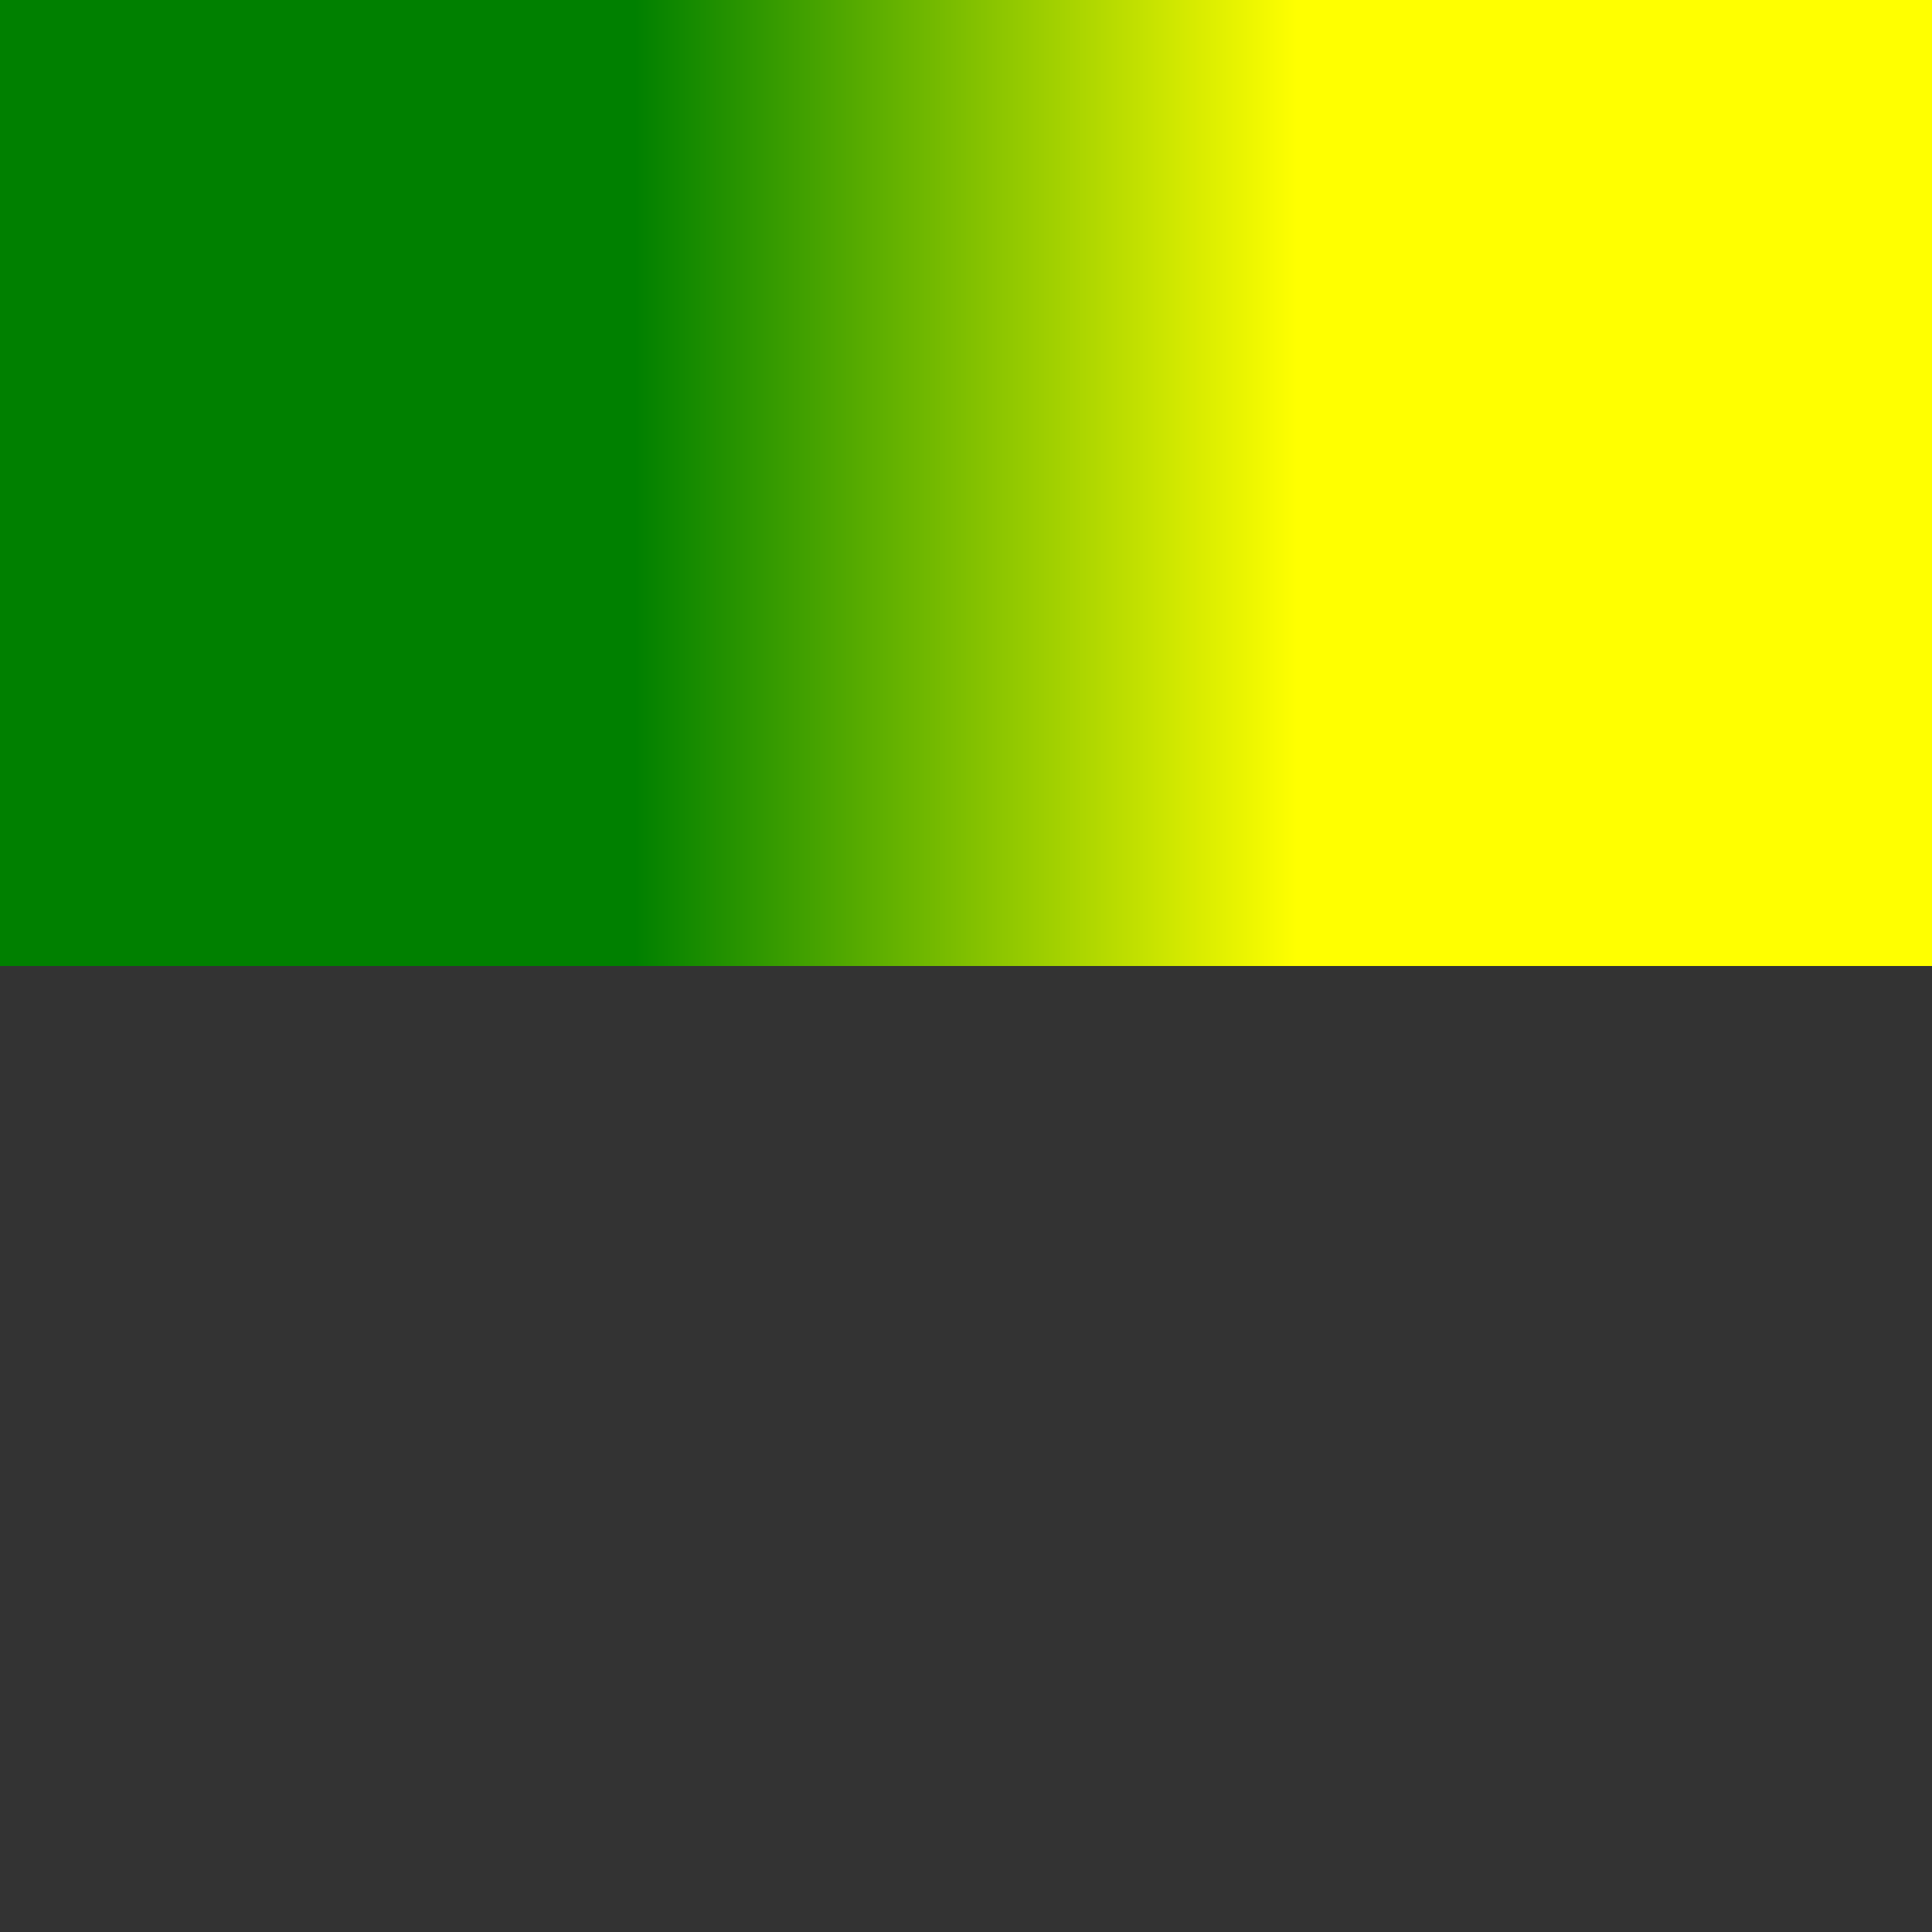 <svg xmlns="http://www.w3.org/2000/svg" xmlns:xlink="http://www.w3.org/1999/xlink" width="200" height="200">
  <rect width="100%" height="100%" fill="#333333" stroke="none"/>
  <defs>
    <linearGradient id="originalGrad" x1="33%" x2="67%" spreadMethod="reflect">
      <stop offset="0%" style="stop-color:blue;stop-opacity:1" />
      <stop offset="100%" style="stop-color:red;stop-opacity:1" />
    </linearGradient>
	
    <linearGradient id="secondaryGrad" x1="33%" x2="67%">
      <stop offset="0%" style="stop-color:green;stop-opacity:1" />
      <stop offset="100%" style="stop-color:yellow;stop-opacity:1" />
    </linearGradient>

    <linearGradient id="hrefGrad" xlink:href="#secondaryGrad" />
  </defs>

  <rect x="0" y="0" width="200" height="100" fill="url(#hrefGrad)" />
</svg>